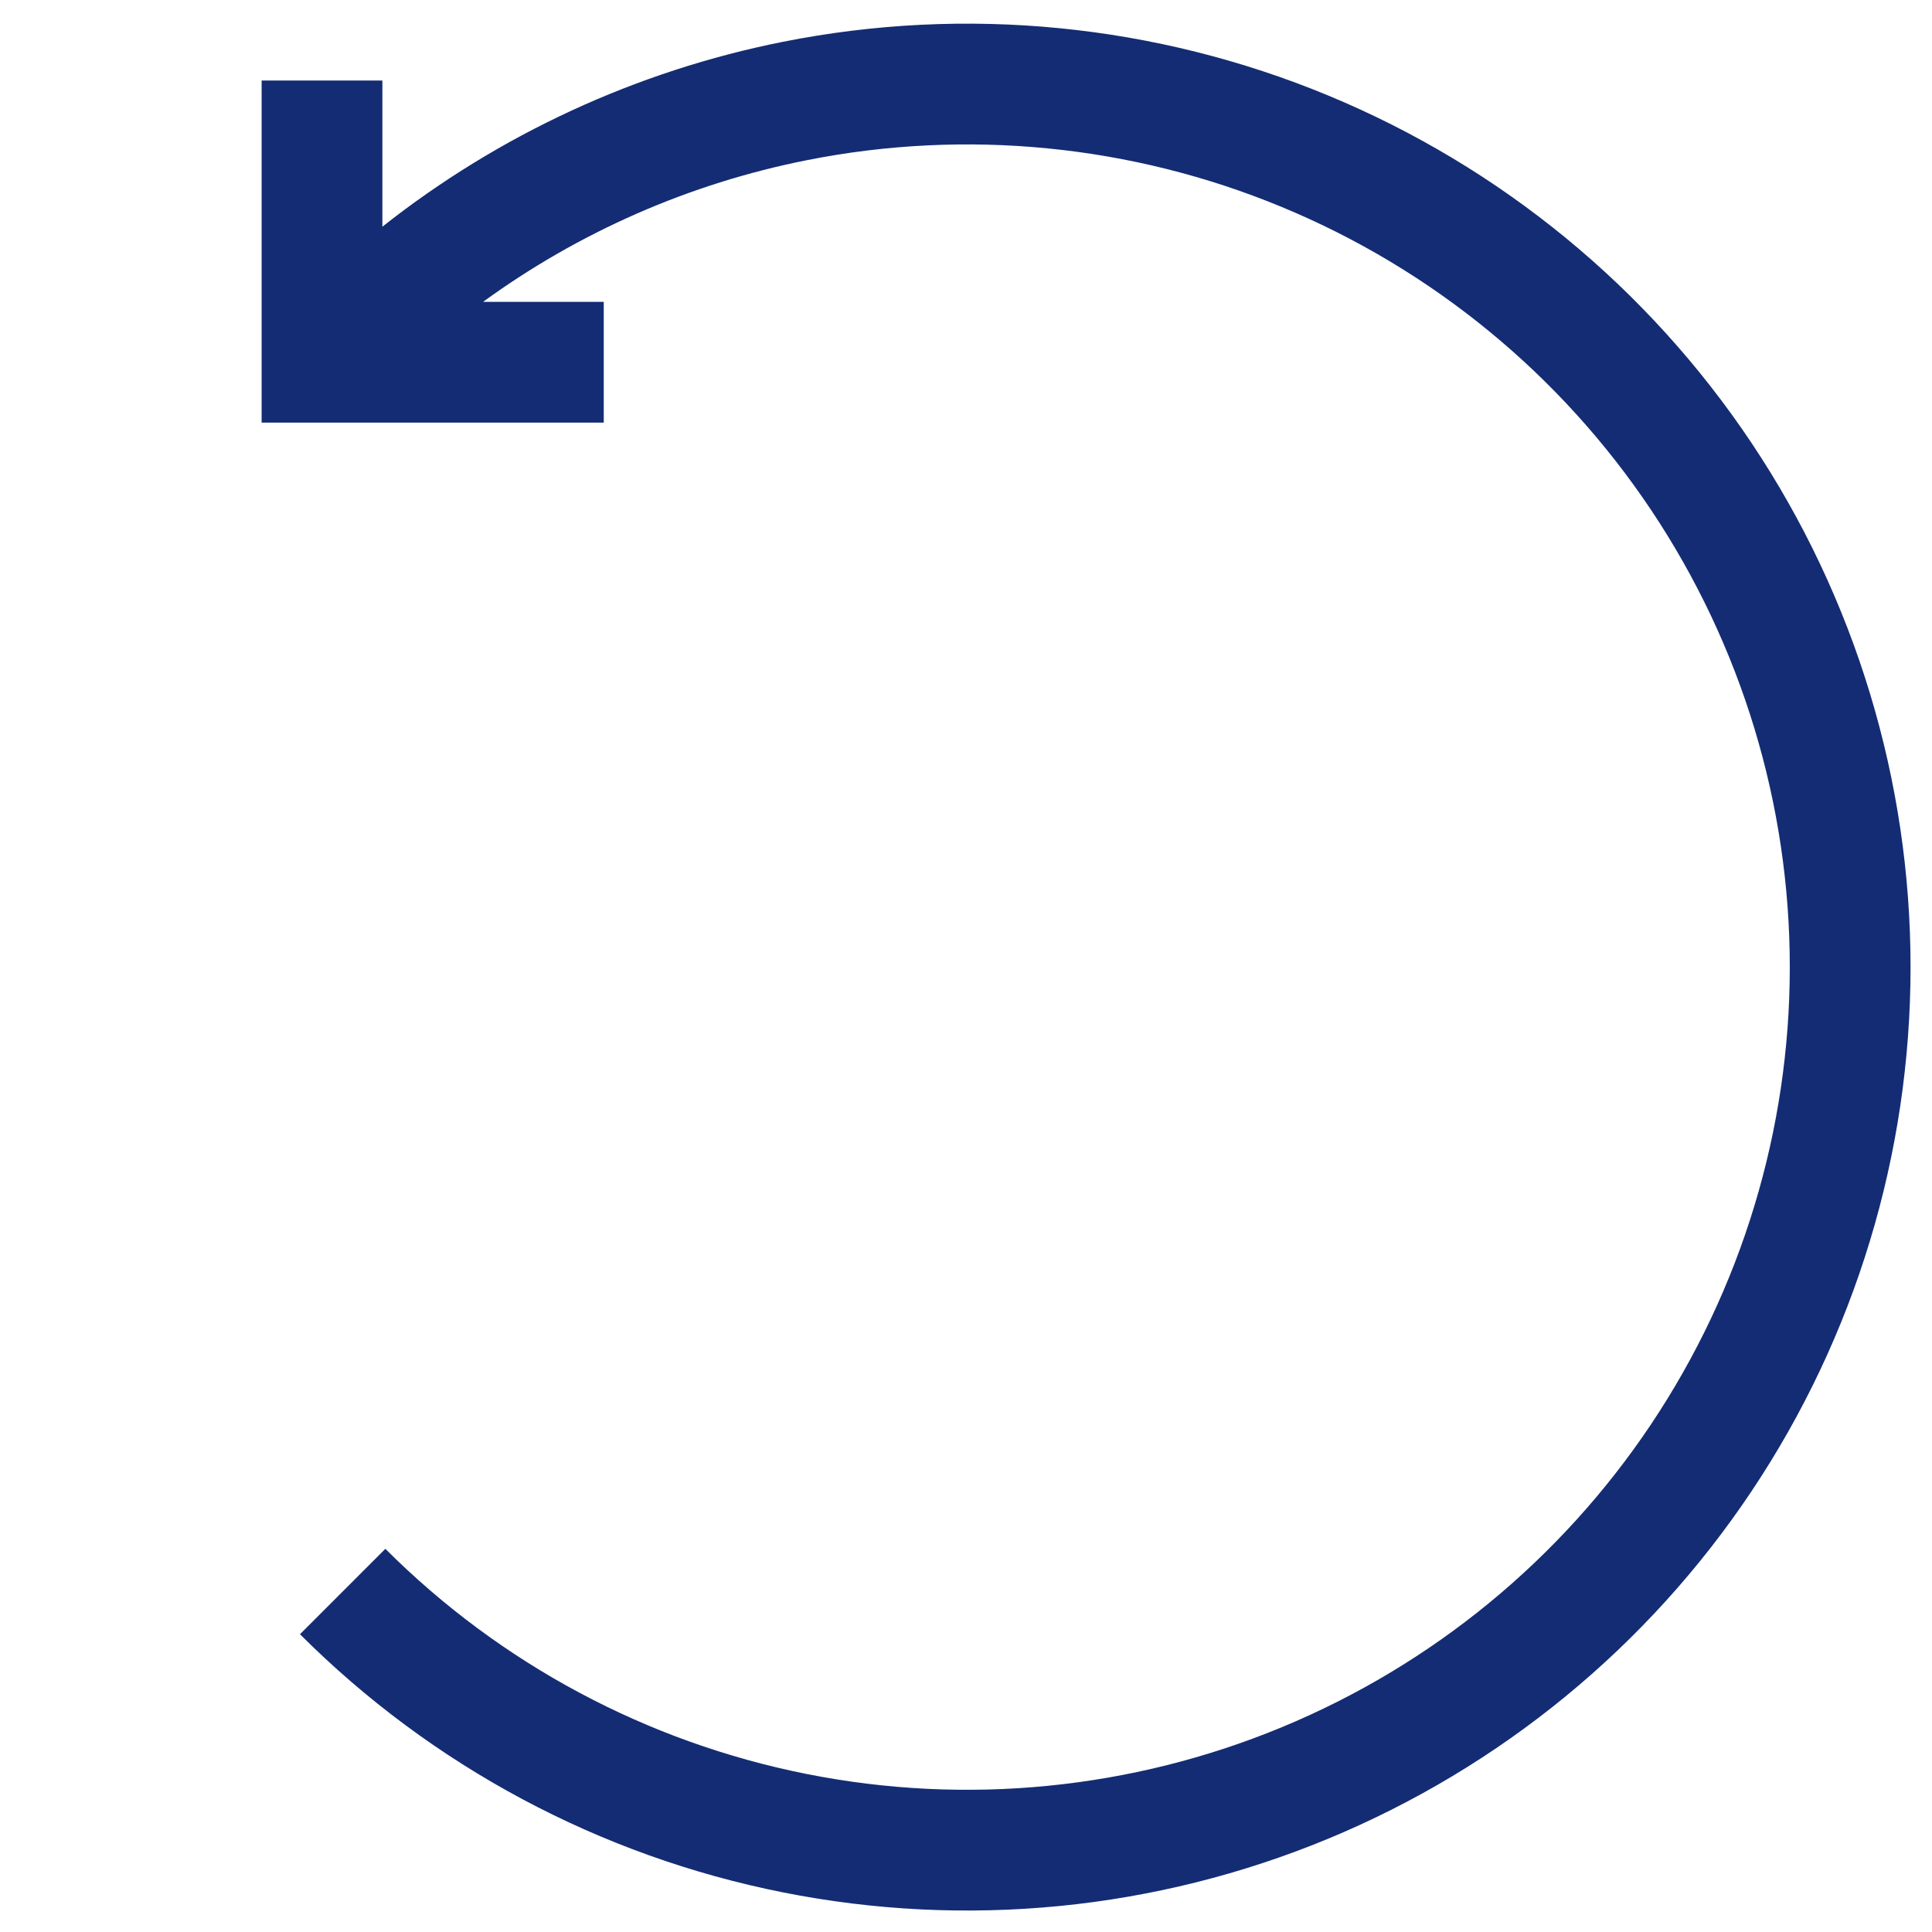 <svg class="theme-icon" width="48" height="48" viewBox="0 0 48 48" fill="none" xmlns="http://www.w3.org/2000/svg">
<path d="M12.001 7.5H15V10.5H6.5V2L9.5 2L9.5 5.632C12.398 3.344 15.807 1.764 19.454 1.038C24.001 0.134 28.714 0.598 32.997 2.372C37.28 4.146 40.941 7.15 43.516 11.005C46.092 14.86 47.467 19.392 47.467 24.027C47.467 28.663 46.092 33.195 43.516 37.05C40.941 40.904 37.28 43.908 32.997 45.683C28.714 47.457 24.001 47.921 19.454 47.016C14.908 46.112 10.731 43.88 7.453 40.602L9.574 38.48C12.433 41.339 16.075 43.285 20.04 44.074C24.004 44.863 28.114 44.458 31.849 42.911C35.584 41.364 38.776 38.744 41.022 35.383C43.268 32.022 44.467 28.07 44.467 24.027C44.467 19.985 43.268 16.033 41.022 12.672C38.776 9.311 35.584 6.691 31.849 5.144C28.114 3.597 24.004 3.192 20.04 3.981C17.125 4.56 14.384 5.766 12.001 7.5Z" fill="#142C73"></path>
</svg>
